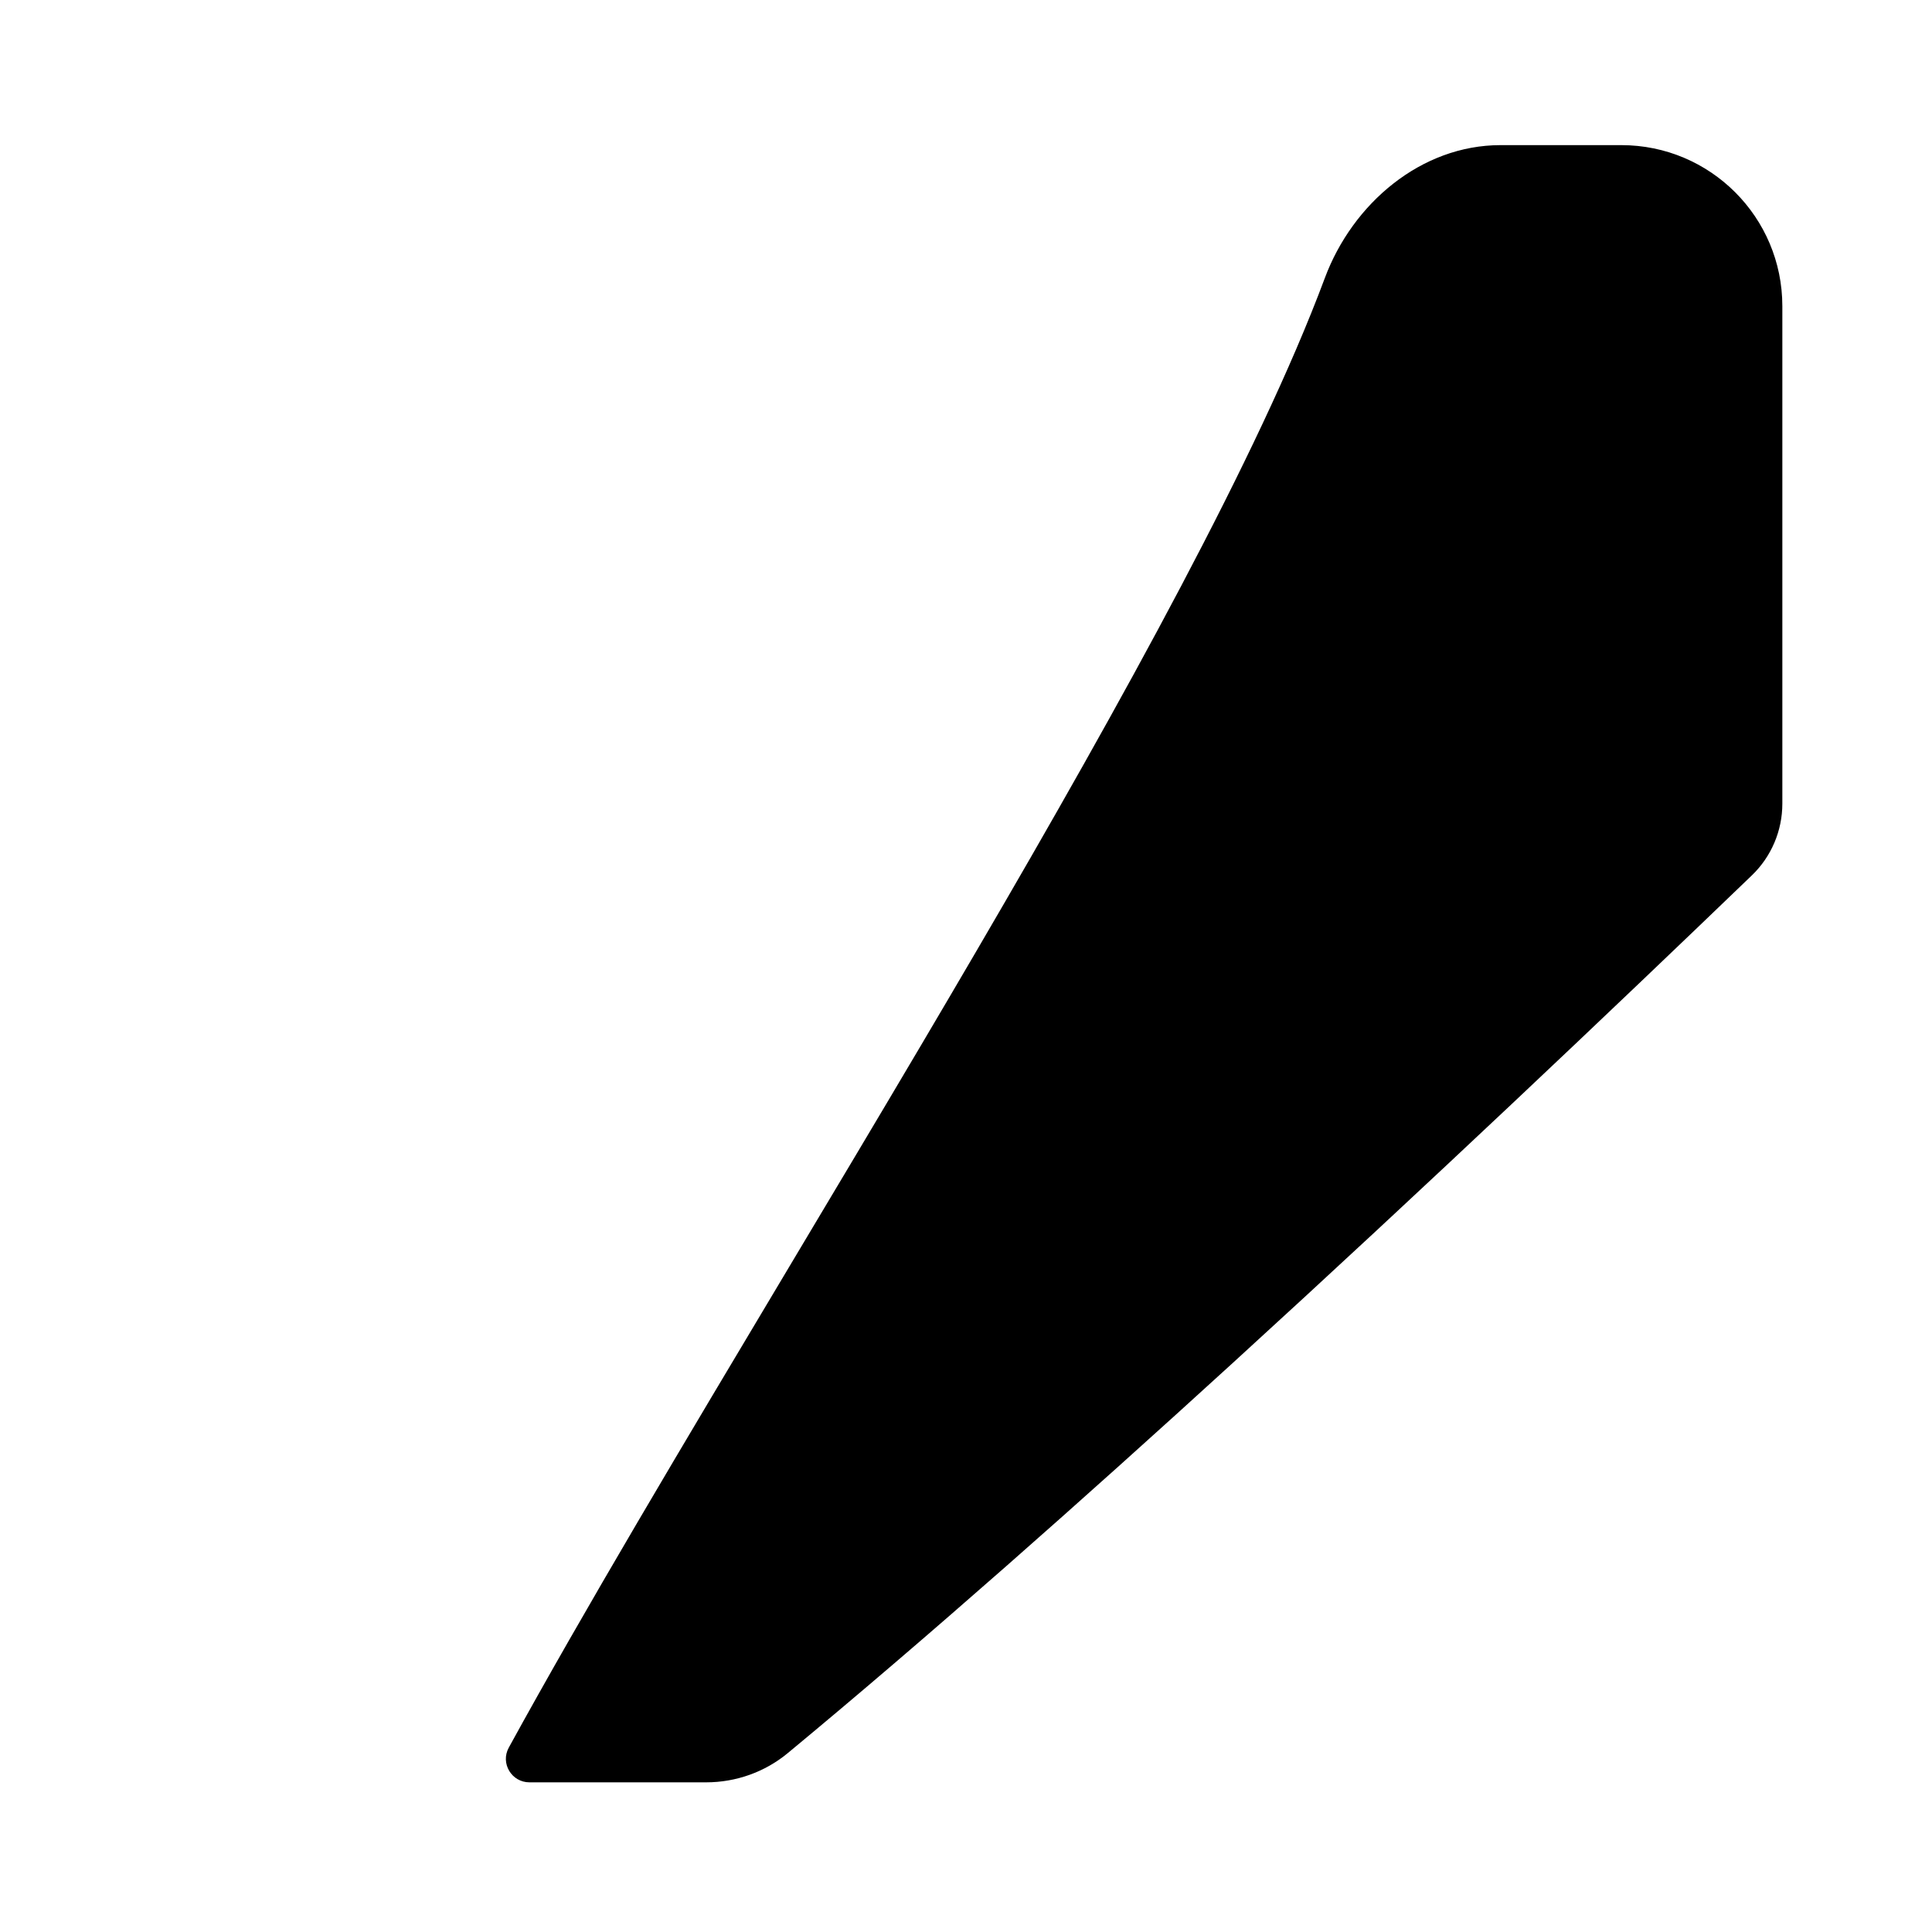 <svg width="480" height="480" viewBox="0 0 480 480" fill="none" xmlns="http://www.w3.org/2000/svg">
<path d="M195.715 435.557C190.015 440.274 182.841 442.816 175.442 442.816H131.541C127.101 442.816 124.272 438.08 126.407 434.186C145.102 400.093 169.942 358.498 196.102 314.692L196.105 314.686C206.875 296.652 217.868 278.243 228.749 259.828C265.896 196.958 301.757 133.976 322.004 86.816C324.63 80.7 327.03 74.769 329.152 69.072C336.051 50.553 353.057 36.056 372.82 36.056H402.817C424.908 36.056 442.817 53.964 442.817 76.056V199.678C442.817 206.393 440.089 212.82 435.251 217.476C400.777 250.655 354.322 294.768 306.37 338.54C268.644 372.977 230.072 407.128 195.715 435.557Z" fill="black"/>
</svg>
